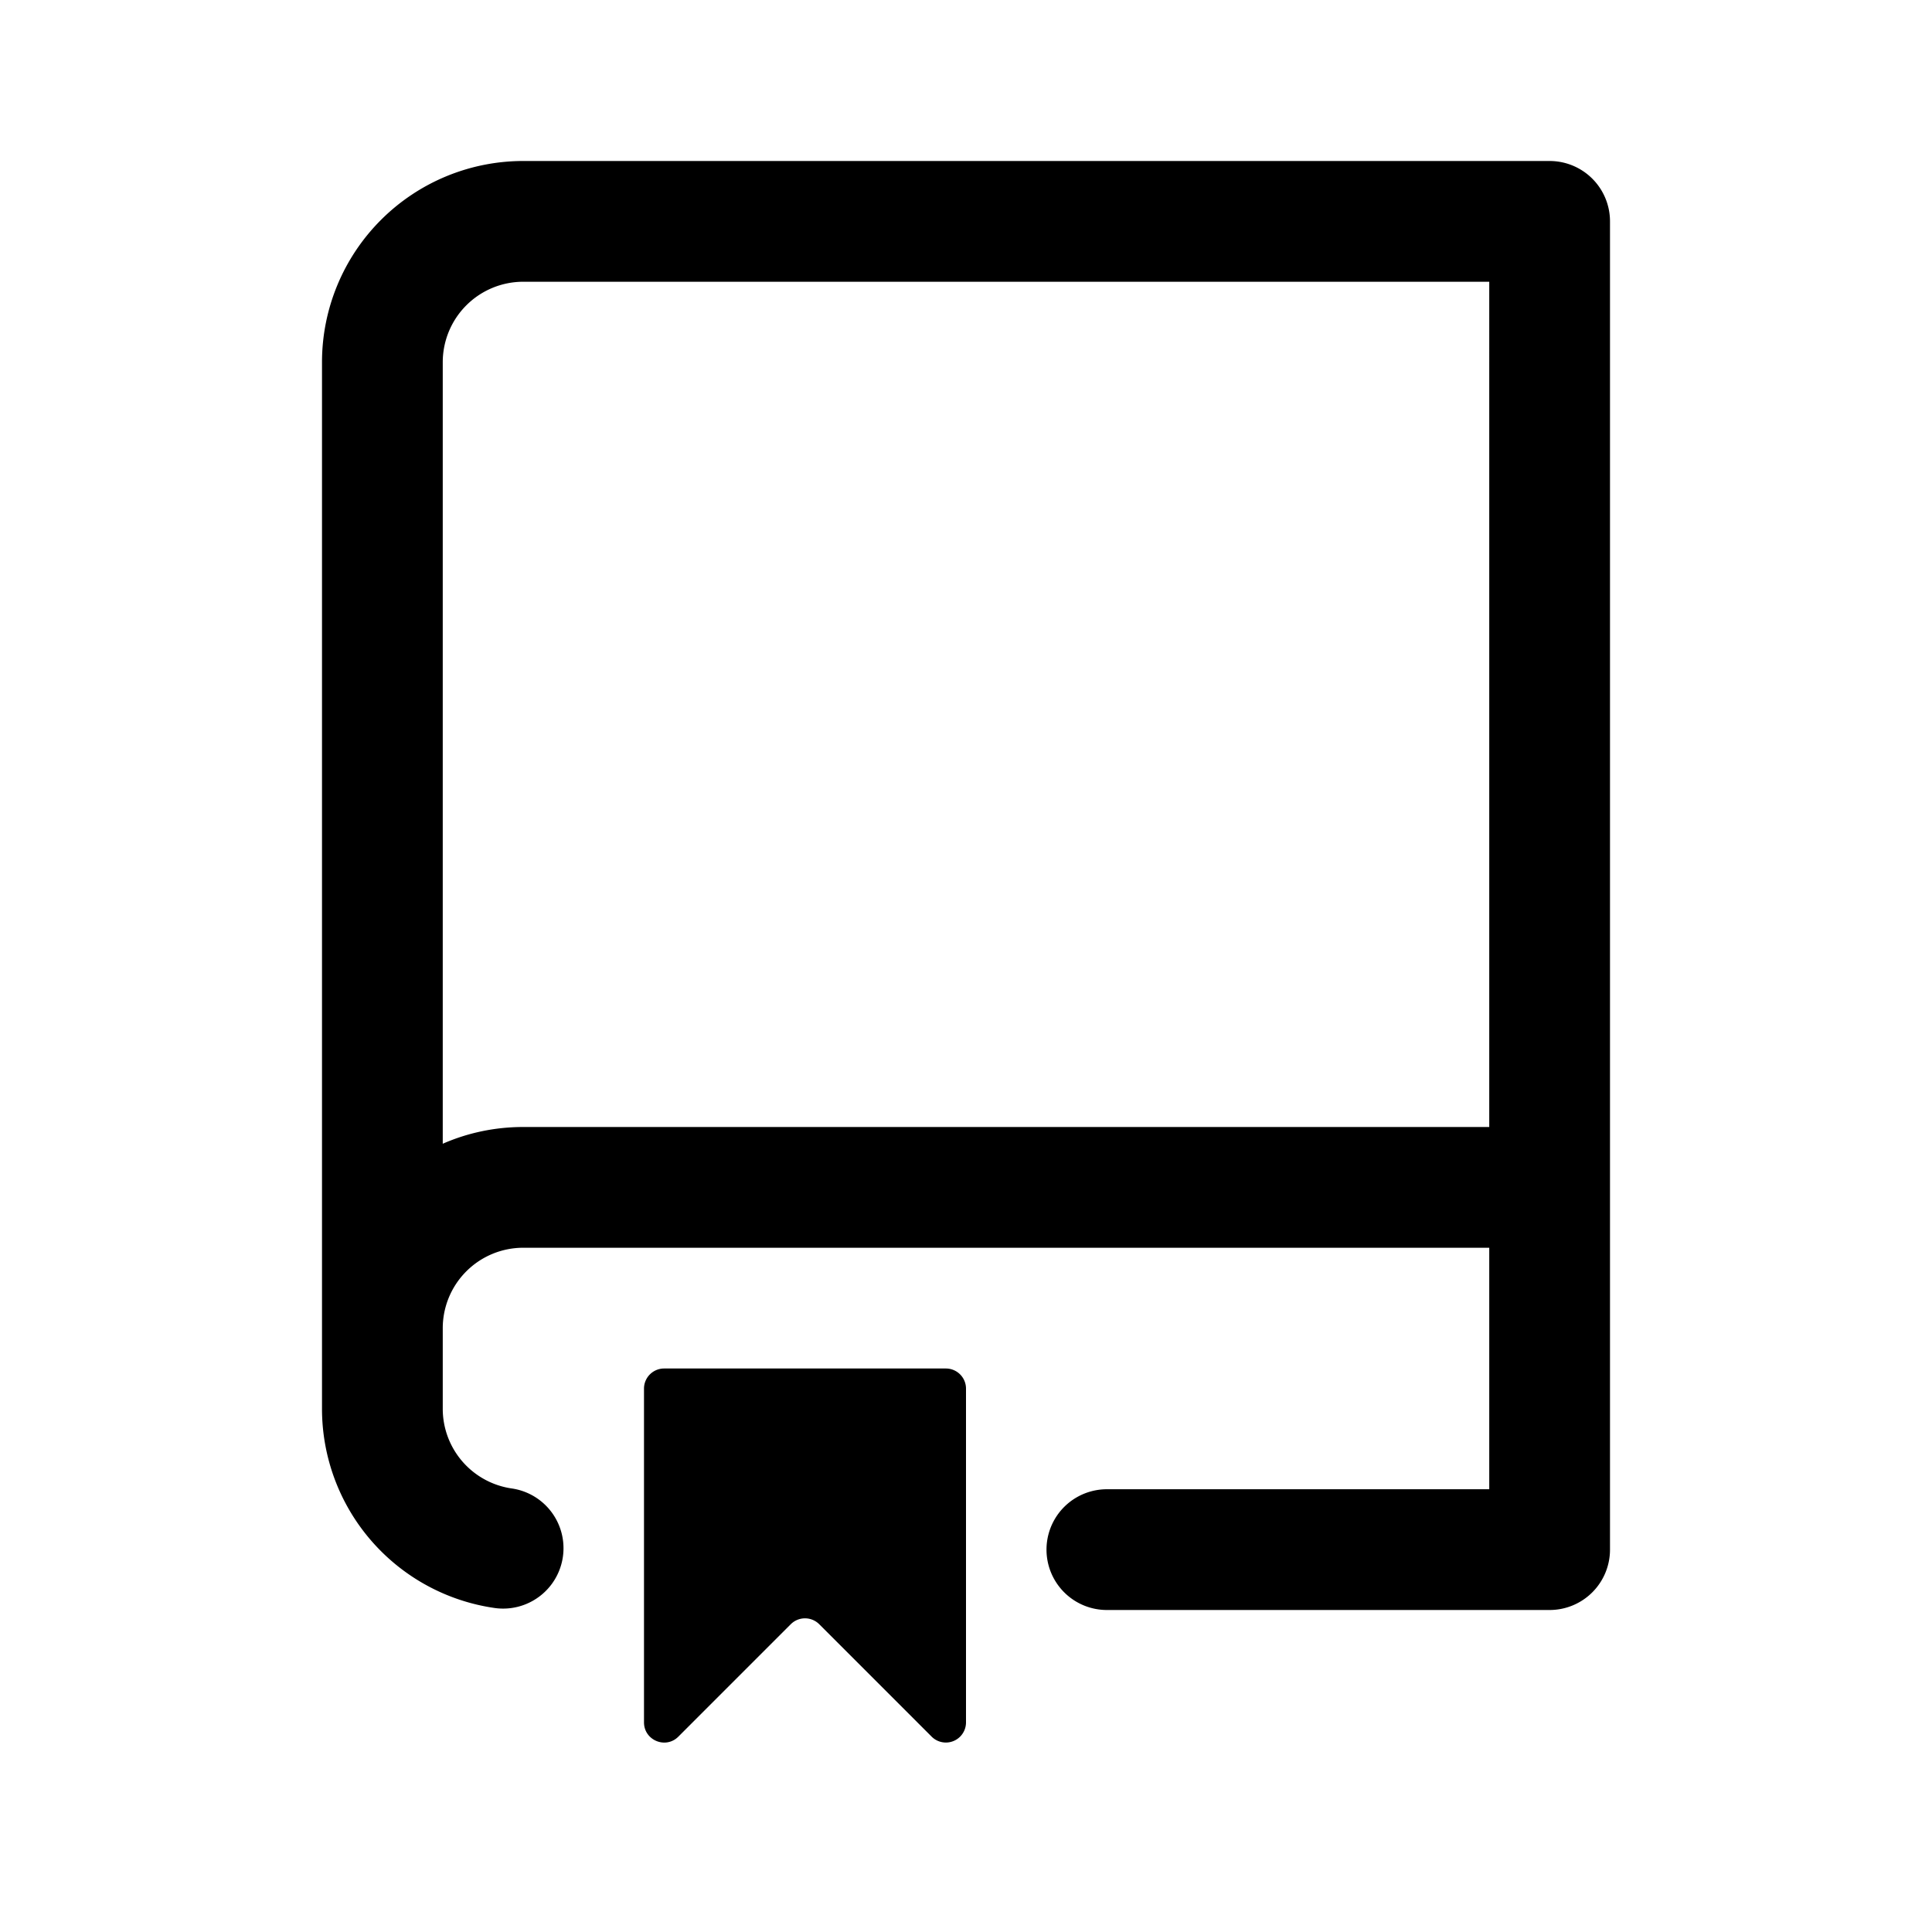 <svg width="24" height="24" viewBox="0 0 24 24" xmlns="http://www.w3.org/2000/svg">
  <path fill-rule="evenodd" clip-rule="evenodd" d="M4 4.5A2.5 2.5 0 016.5 2h12.75a.75.75 0 01.75.75v16.5a.75.75 0 01-.75.75h-5.5a.75.75 0 010-1.5h4.75v-3h-12a1 1 0 00-1 1v1a1 1 0 00.856.99.75.75 0 01-.212 1.485A2.5 2.5 0 014 17.5v-13zm14.5-1V14h-12c-.356 0-.694.074-1 .208V4.5a1 1 0 011-1h12zM8 17.25v4.146c0 .223.27.335.427.177l1.396-1.396a.25.25 0 01.354 0l1.396 1.396a.25.25 0 00.427-.177V17.25a.25.25 0 00-.25-.25h-3.5a.25.25 0 00-.25.25z"/>
</svg>
